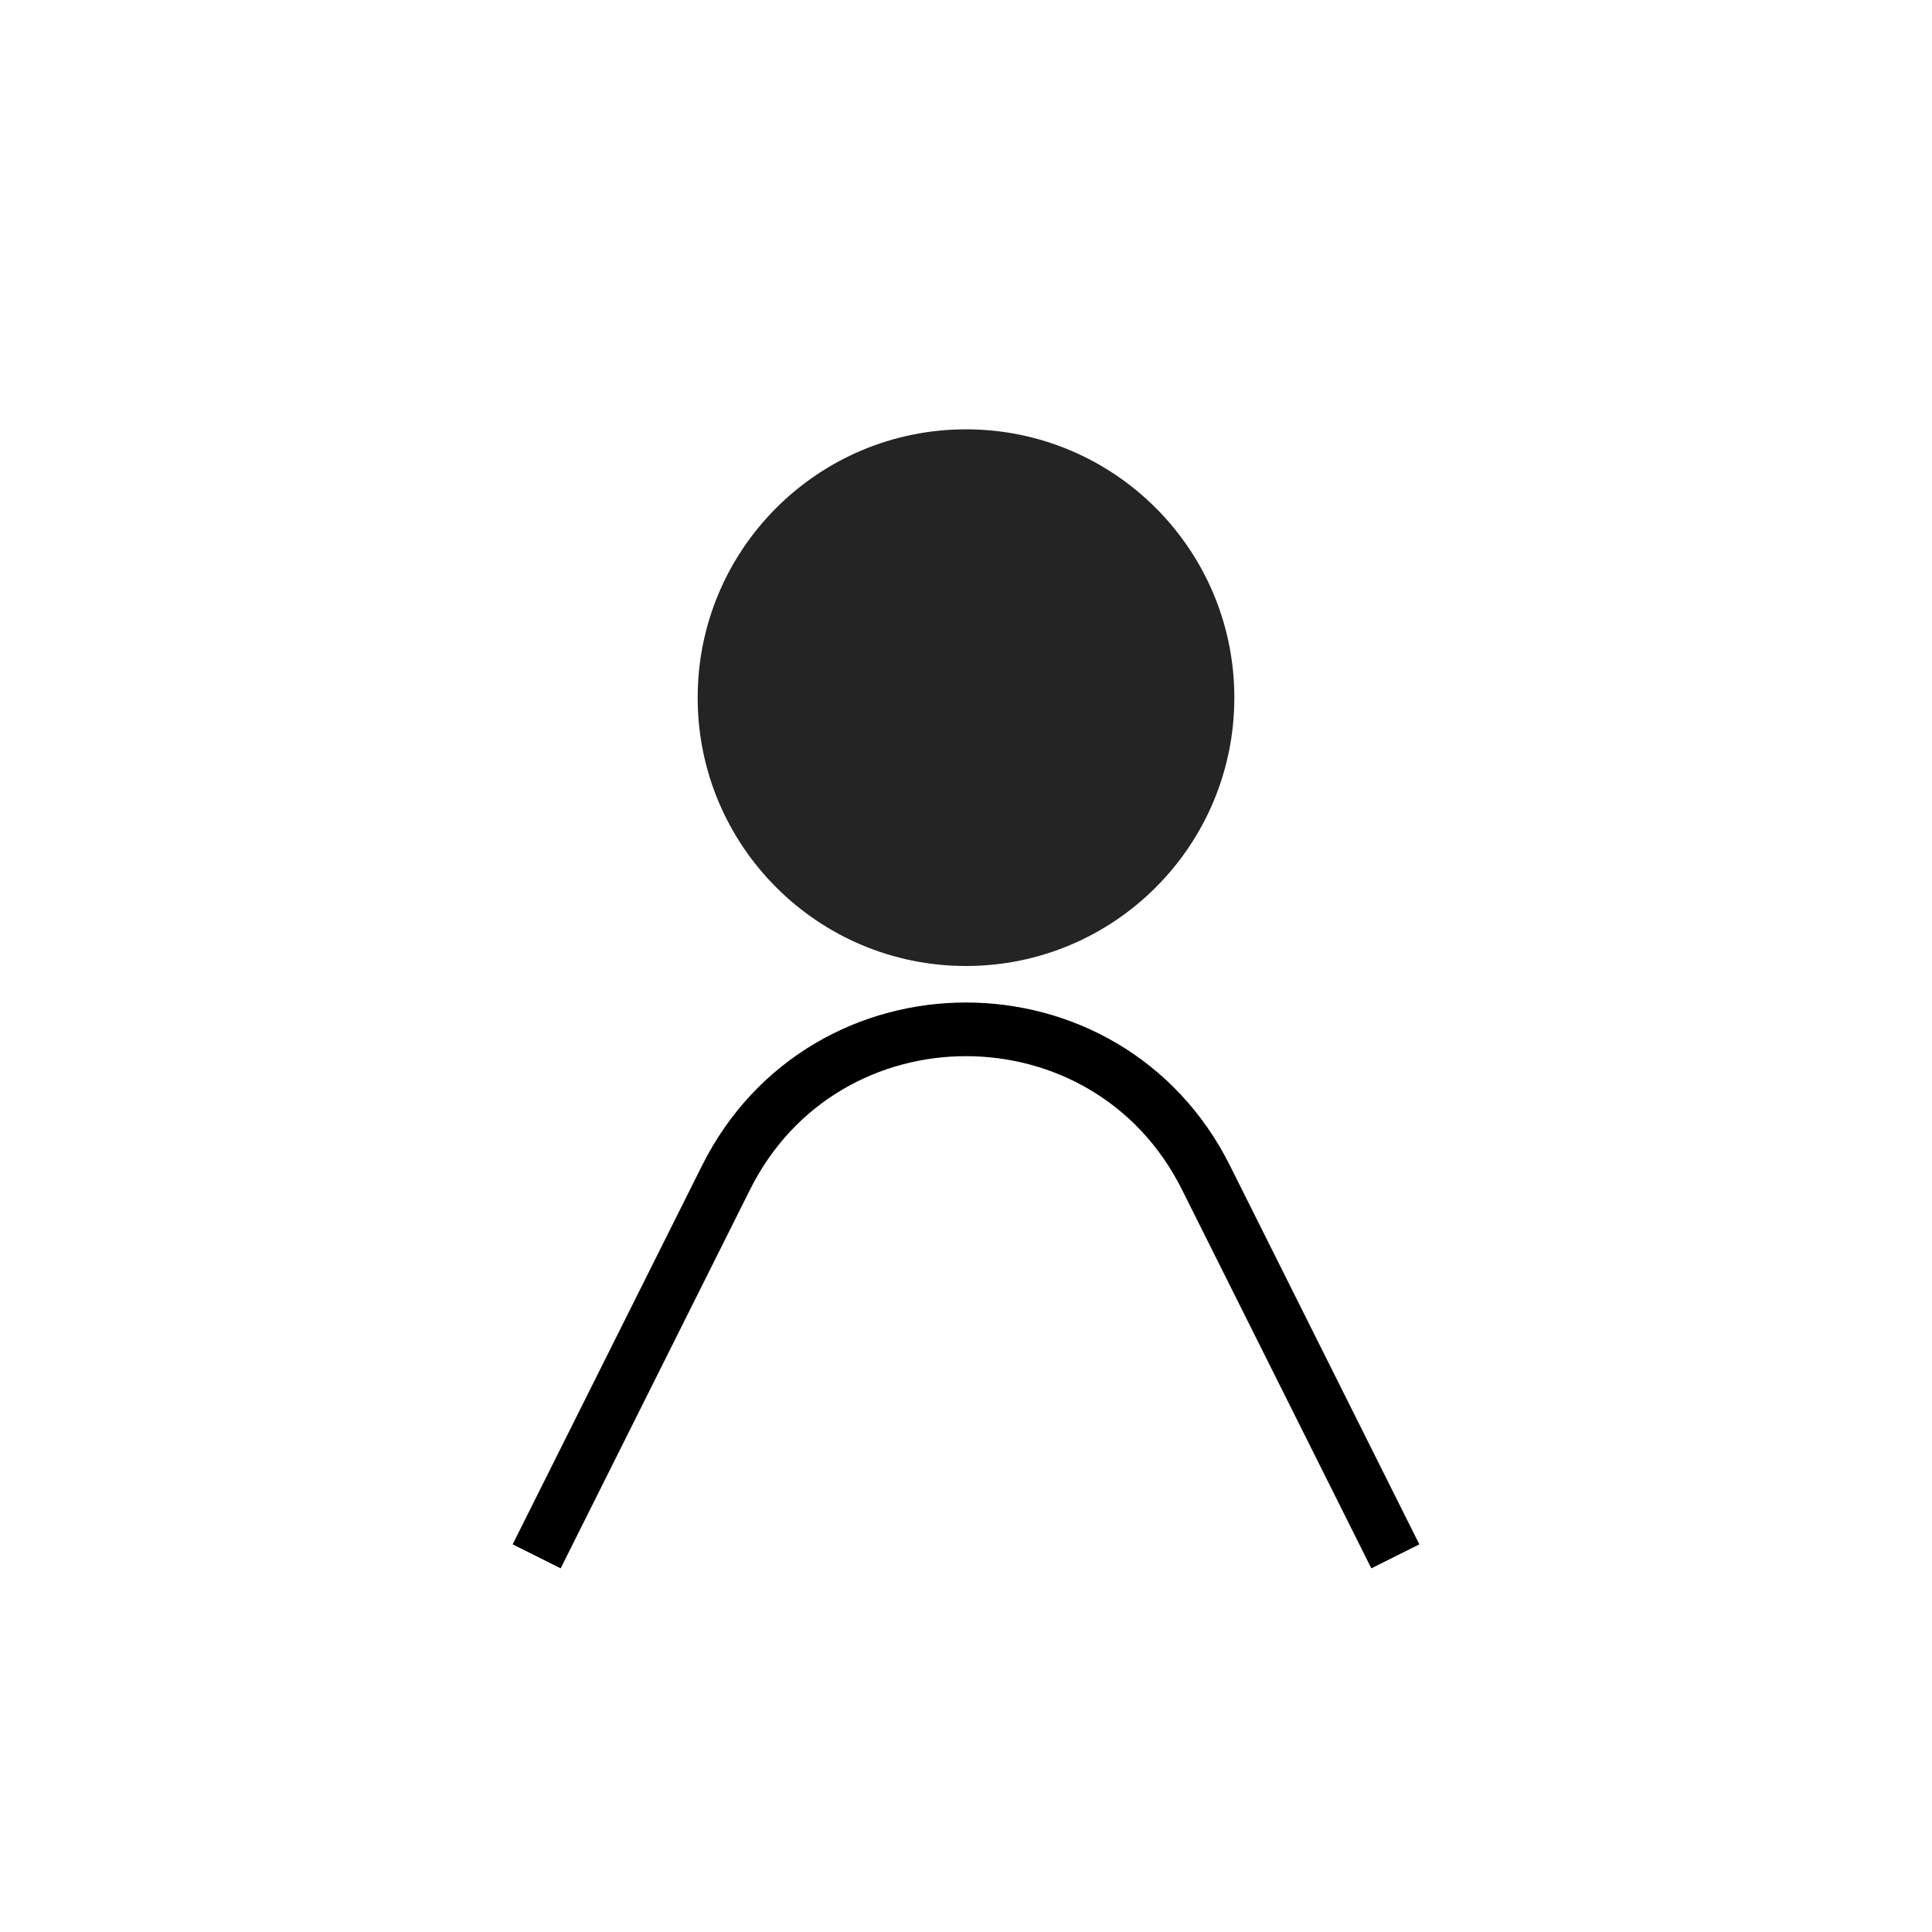<svg width="36" height="36" viewBox="0 0 36 36" fill="none" xmlns="http://www.w3.org/2000/svg">
<circle cx="18" cy="13" r="5" fill="#242424"/>
<path d="M10 29L13.528 21.944C15.37 18.259 20.63 18.259 22.472 21.944L26 29" stroke="black"/>
</svg>
